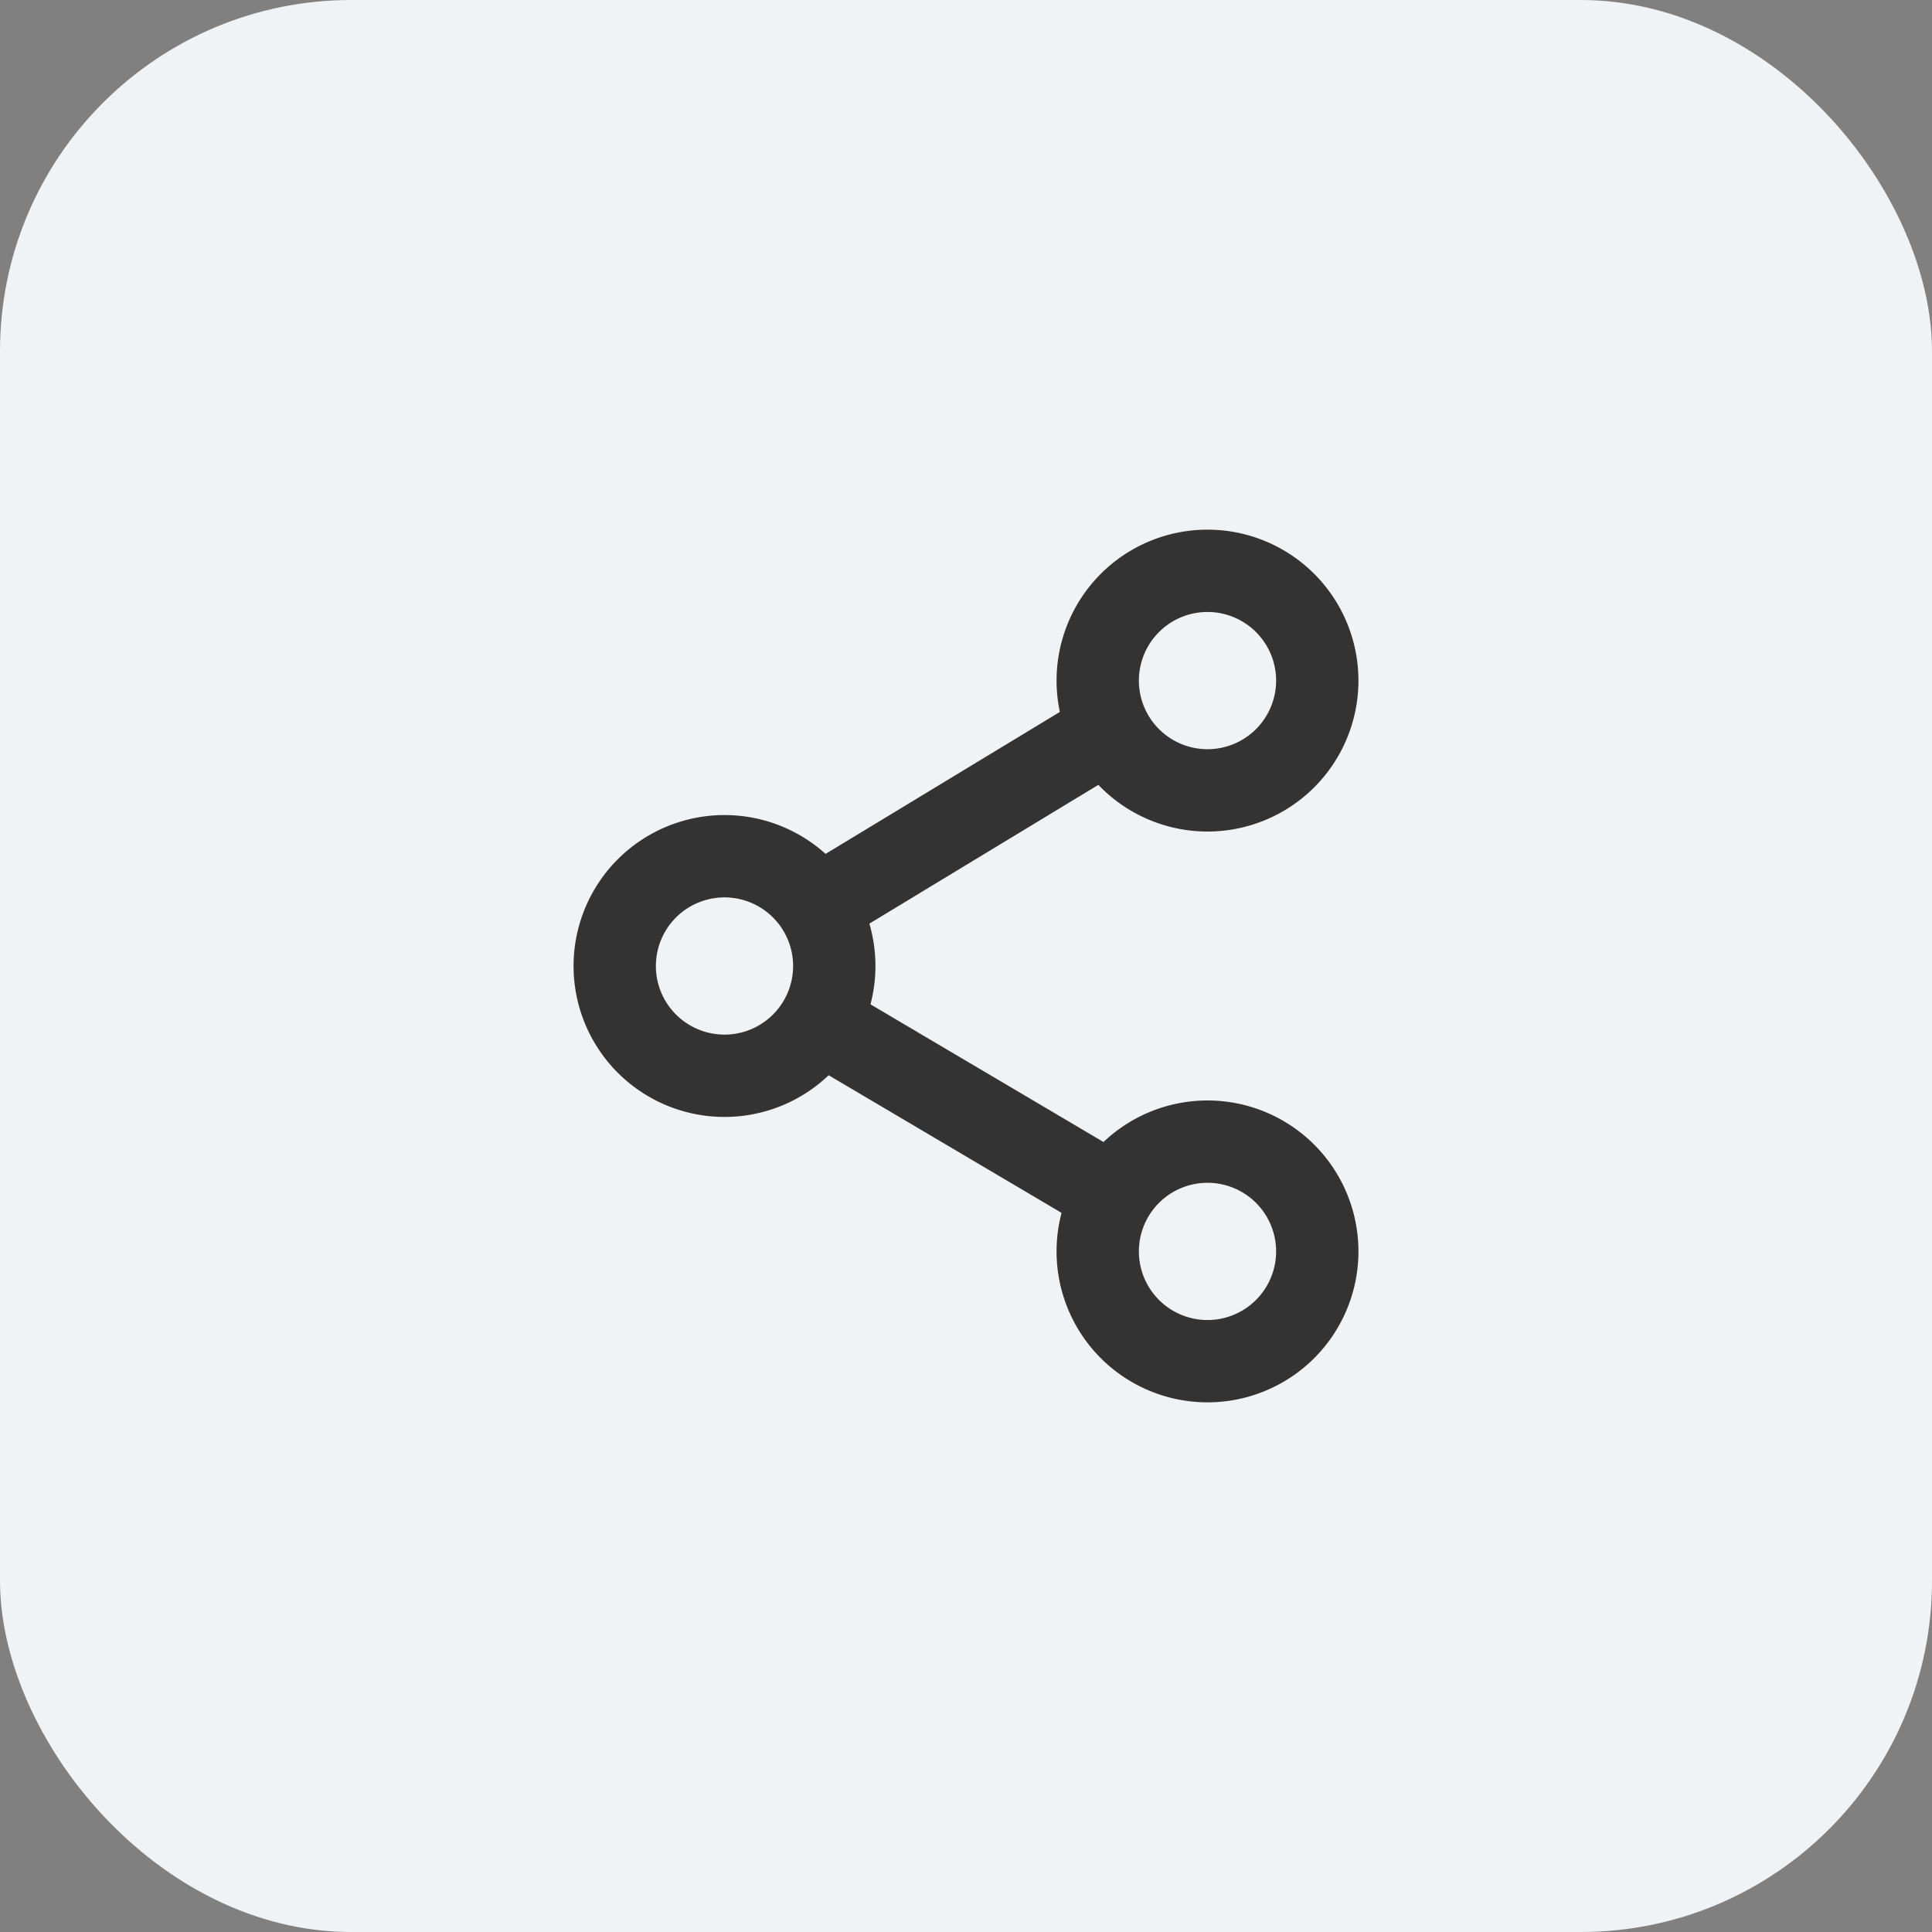 <svg xmlns="http://www.w3.org/2000/svg" width="44" height="44" viewBox="0 0 44 44">
  <rect x="0" y="0" width="44" height="44" fill="#808080" stroke="none"/>
  <defs>
    <style>
      .cls-1 {
        fill: #f0f3f5;
      }

      .cls-2 {
        fill: rgba(255,255,255,0.01);
      }

      .cls-3, .cls-4 {
        fill: none;
        stroke: #333;
        stroke-linejoin: round;
        stroke-width: 1.875px;
      }

      .cls-4 {
        stroke-linecap: round;
      }
    </style>
  </defs>
  <g id="icon_share" transform="translate(-1146 -138)">
    <rect id="shape" class="cls-1" width="44" height="44" rx="8" transform="translate(1146 138)"/>
    <g id="icon_share-2" data-name="icon_share" transform="translate(1156 148)">
      <rect id="矩形_19" data-name="矩形 19" class="cls-2" width="24" height="24"/>
      <path id="路径_16" data-name="路径 16" class="cls-3" d="M21.25,8.75a2.5,2.5,0,1,0-2.5-2.5A2.5,2.5,0,0,0,21.25,8.75Z" transform="translate(-3.75 -0.75)"/>
      <path id="路径_17" data-name="路径 17" class="cls-3" d="M7.5,16.875a2.5,2.5,0,1,0-2.5-2.5A2.5,2.5,0,0,0,7.5,16.875Z" transform="translate(-1 -2.375)"/>
      <path id="路径_18" data-name="路径 18" class="cls-4" d="M17.167,8.484,10.837,12.32" transform="translate(-2.167 -1.697)"/>
      <path id="路径_19" data-name="路径 19" class="cls-4" d="M10.837,16.6l6.67,3.941" transform="translate(-2.167 -3.32)"/>
      <path id="路径_20" data-name="路径 20" class="cls-3" d="M21.25,20a2.5,2.5,0,1,1-2.5,2.5A2.5,2.5,0,0,1,21.25,20Z" transform="translate(-3.75 -4)"/>
    </g>
  </g>
</svg>
